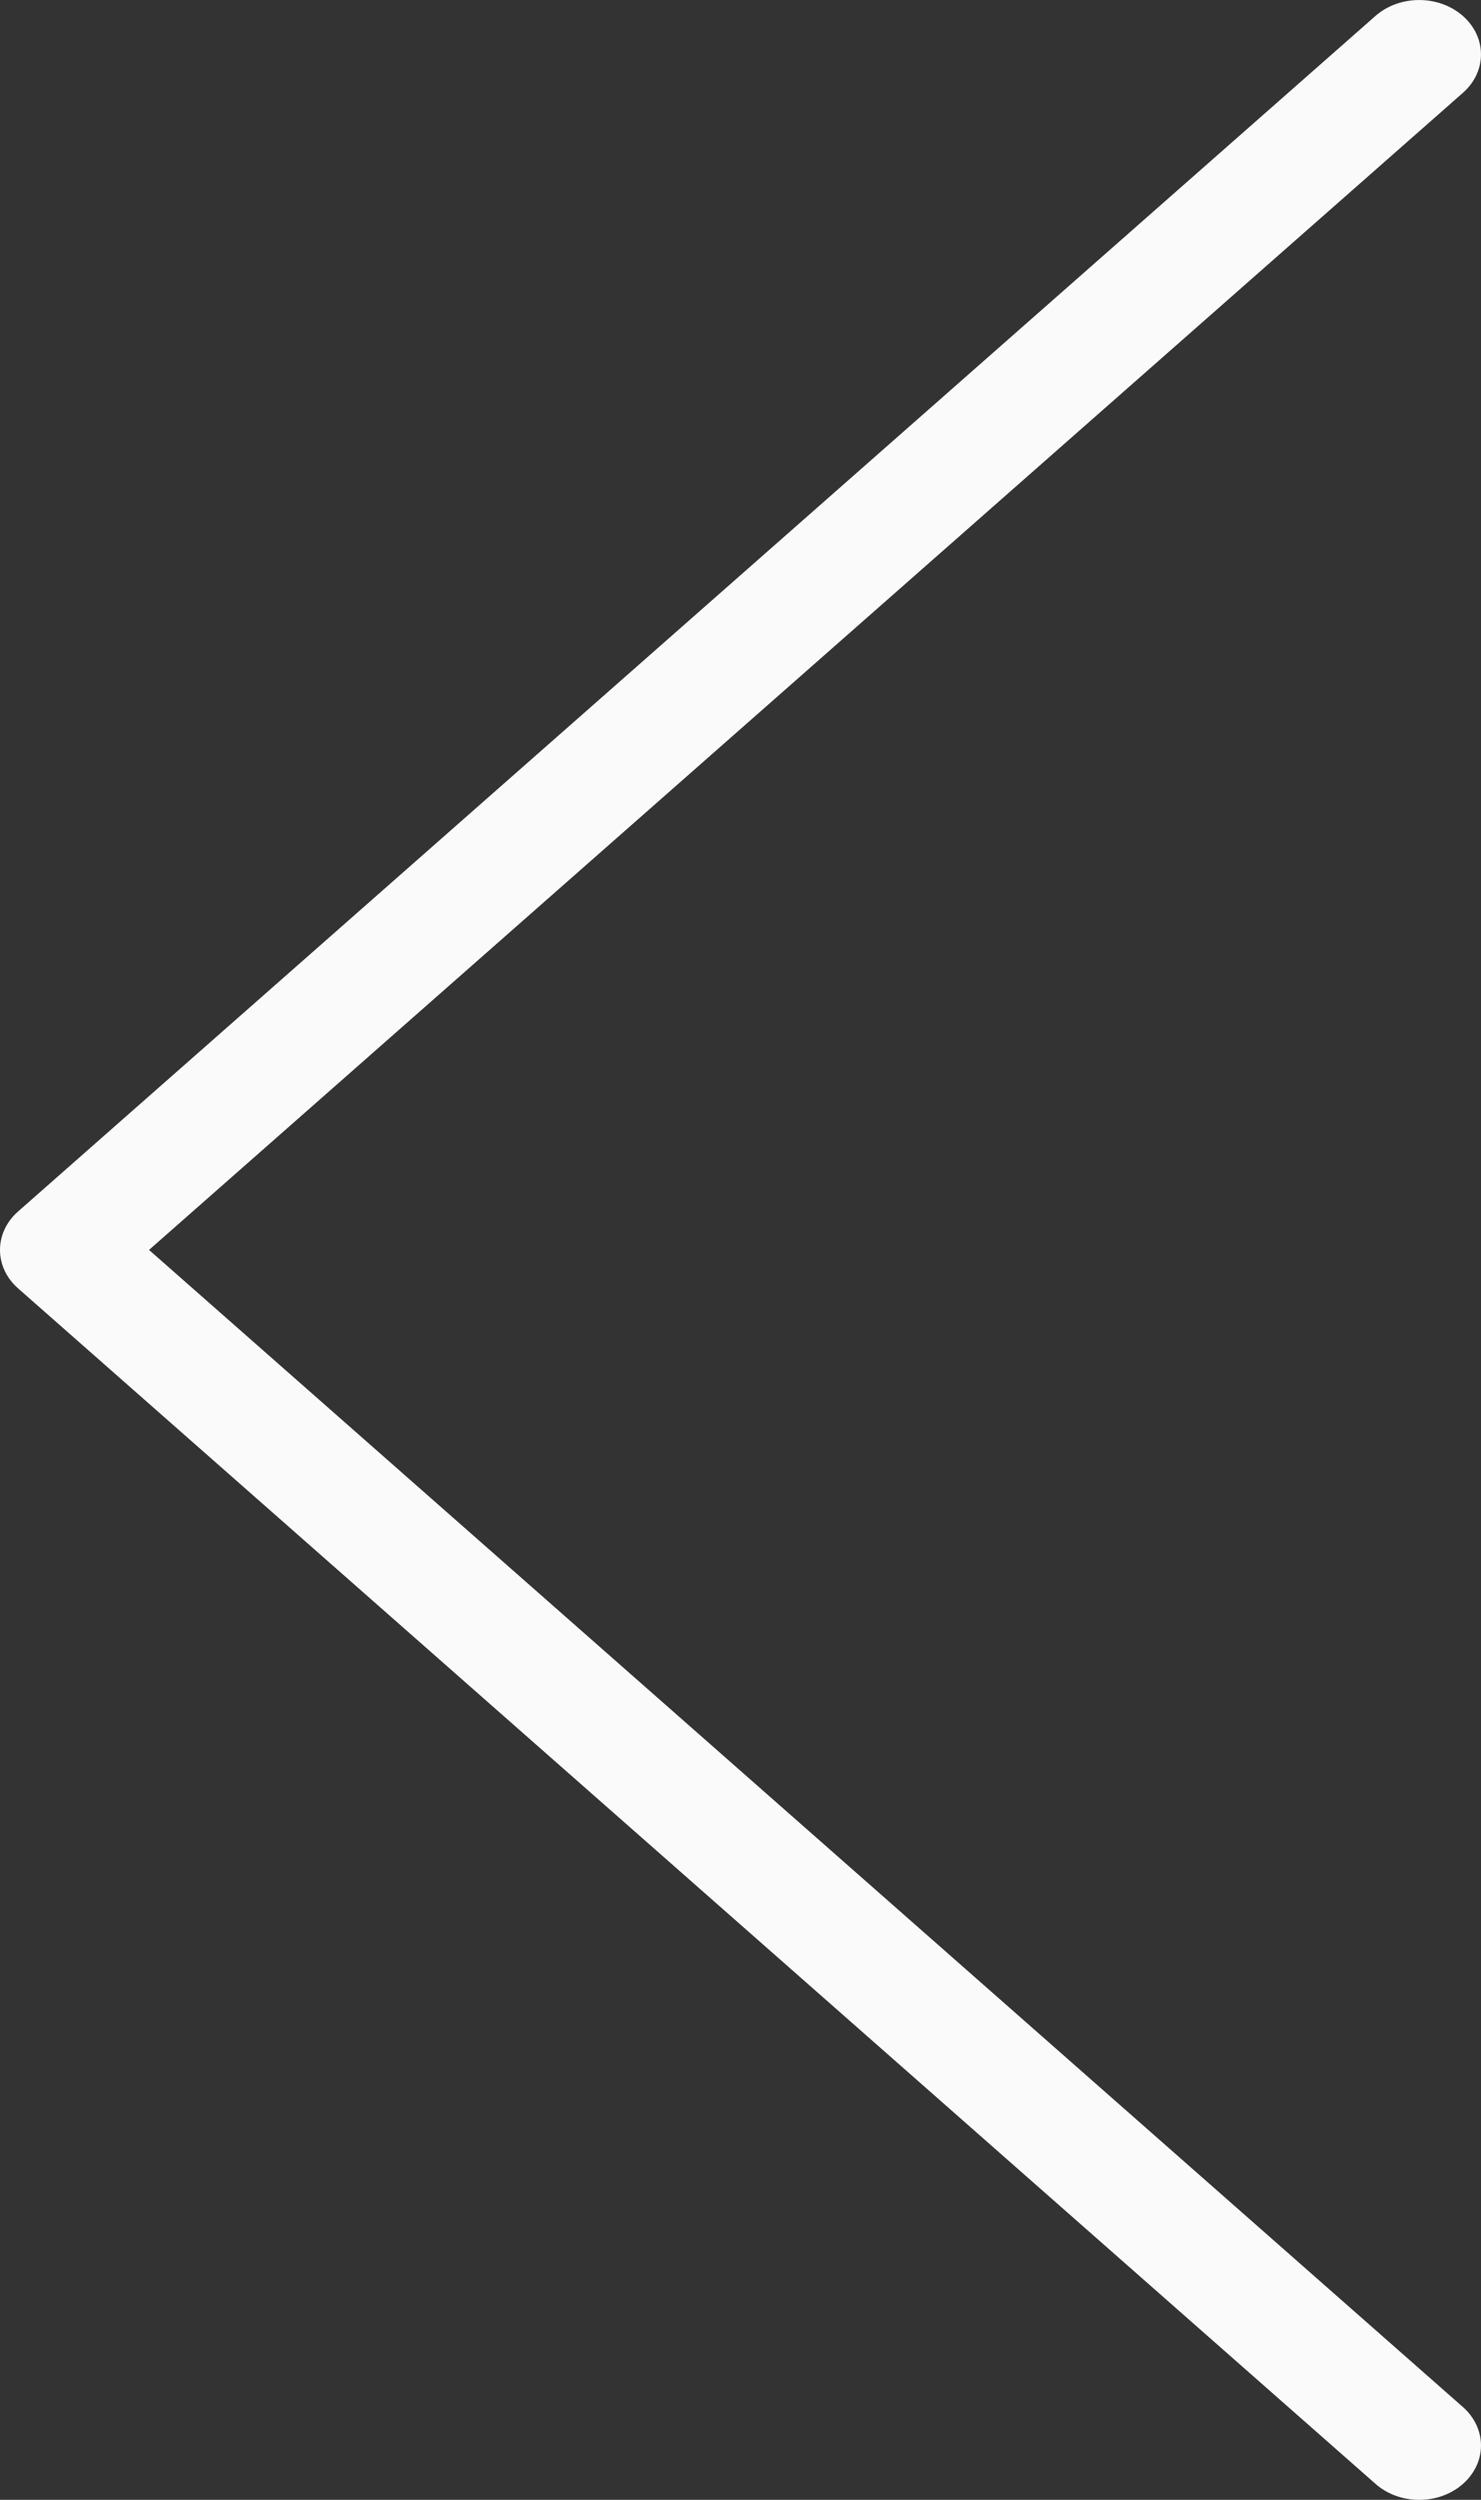 <svg width="16" height="27" viewBox="0 0 16 27" fill="none" xmlns="http://www.w3.org/2000/svg">
<rect x="0" y="0" width="16" height="27" fill="#333333" stroke="none"/>
<path d="M15.332 27C15.7 27.001 15.999 26.738 16 26.414C16 26.258 15.93 26.108 15.804 25.997L1.61 13.5L15.804 1.003C16.065 0.774 16.065 0.402 15.804 0.172C15.543 -0.057 15.121 -0.057 14.86 0.172L0.195 13.085C-0.065 13.314 -0.065 13.686 0.195 13.915L14.86 26.827C14.985 26.938 15.155 27 15.332 27Z" fill="#FAFAFA"/>
</svg>
